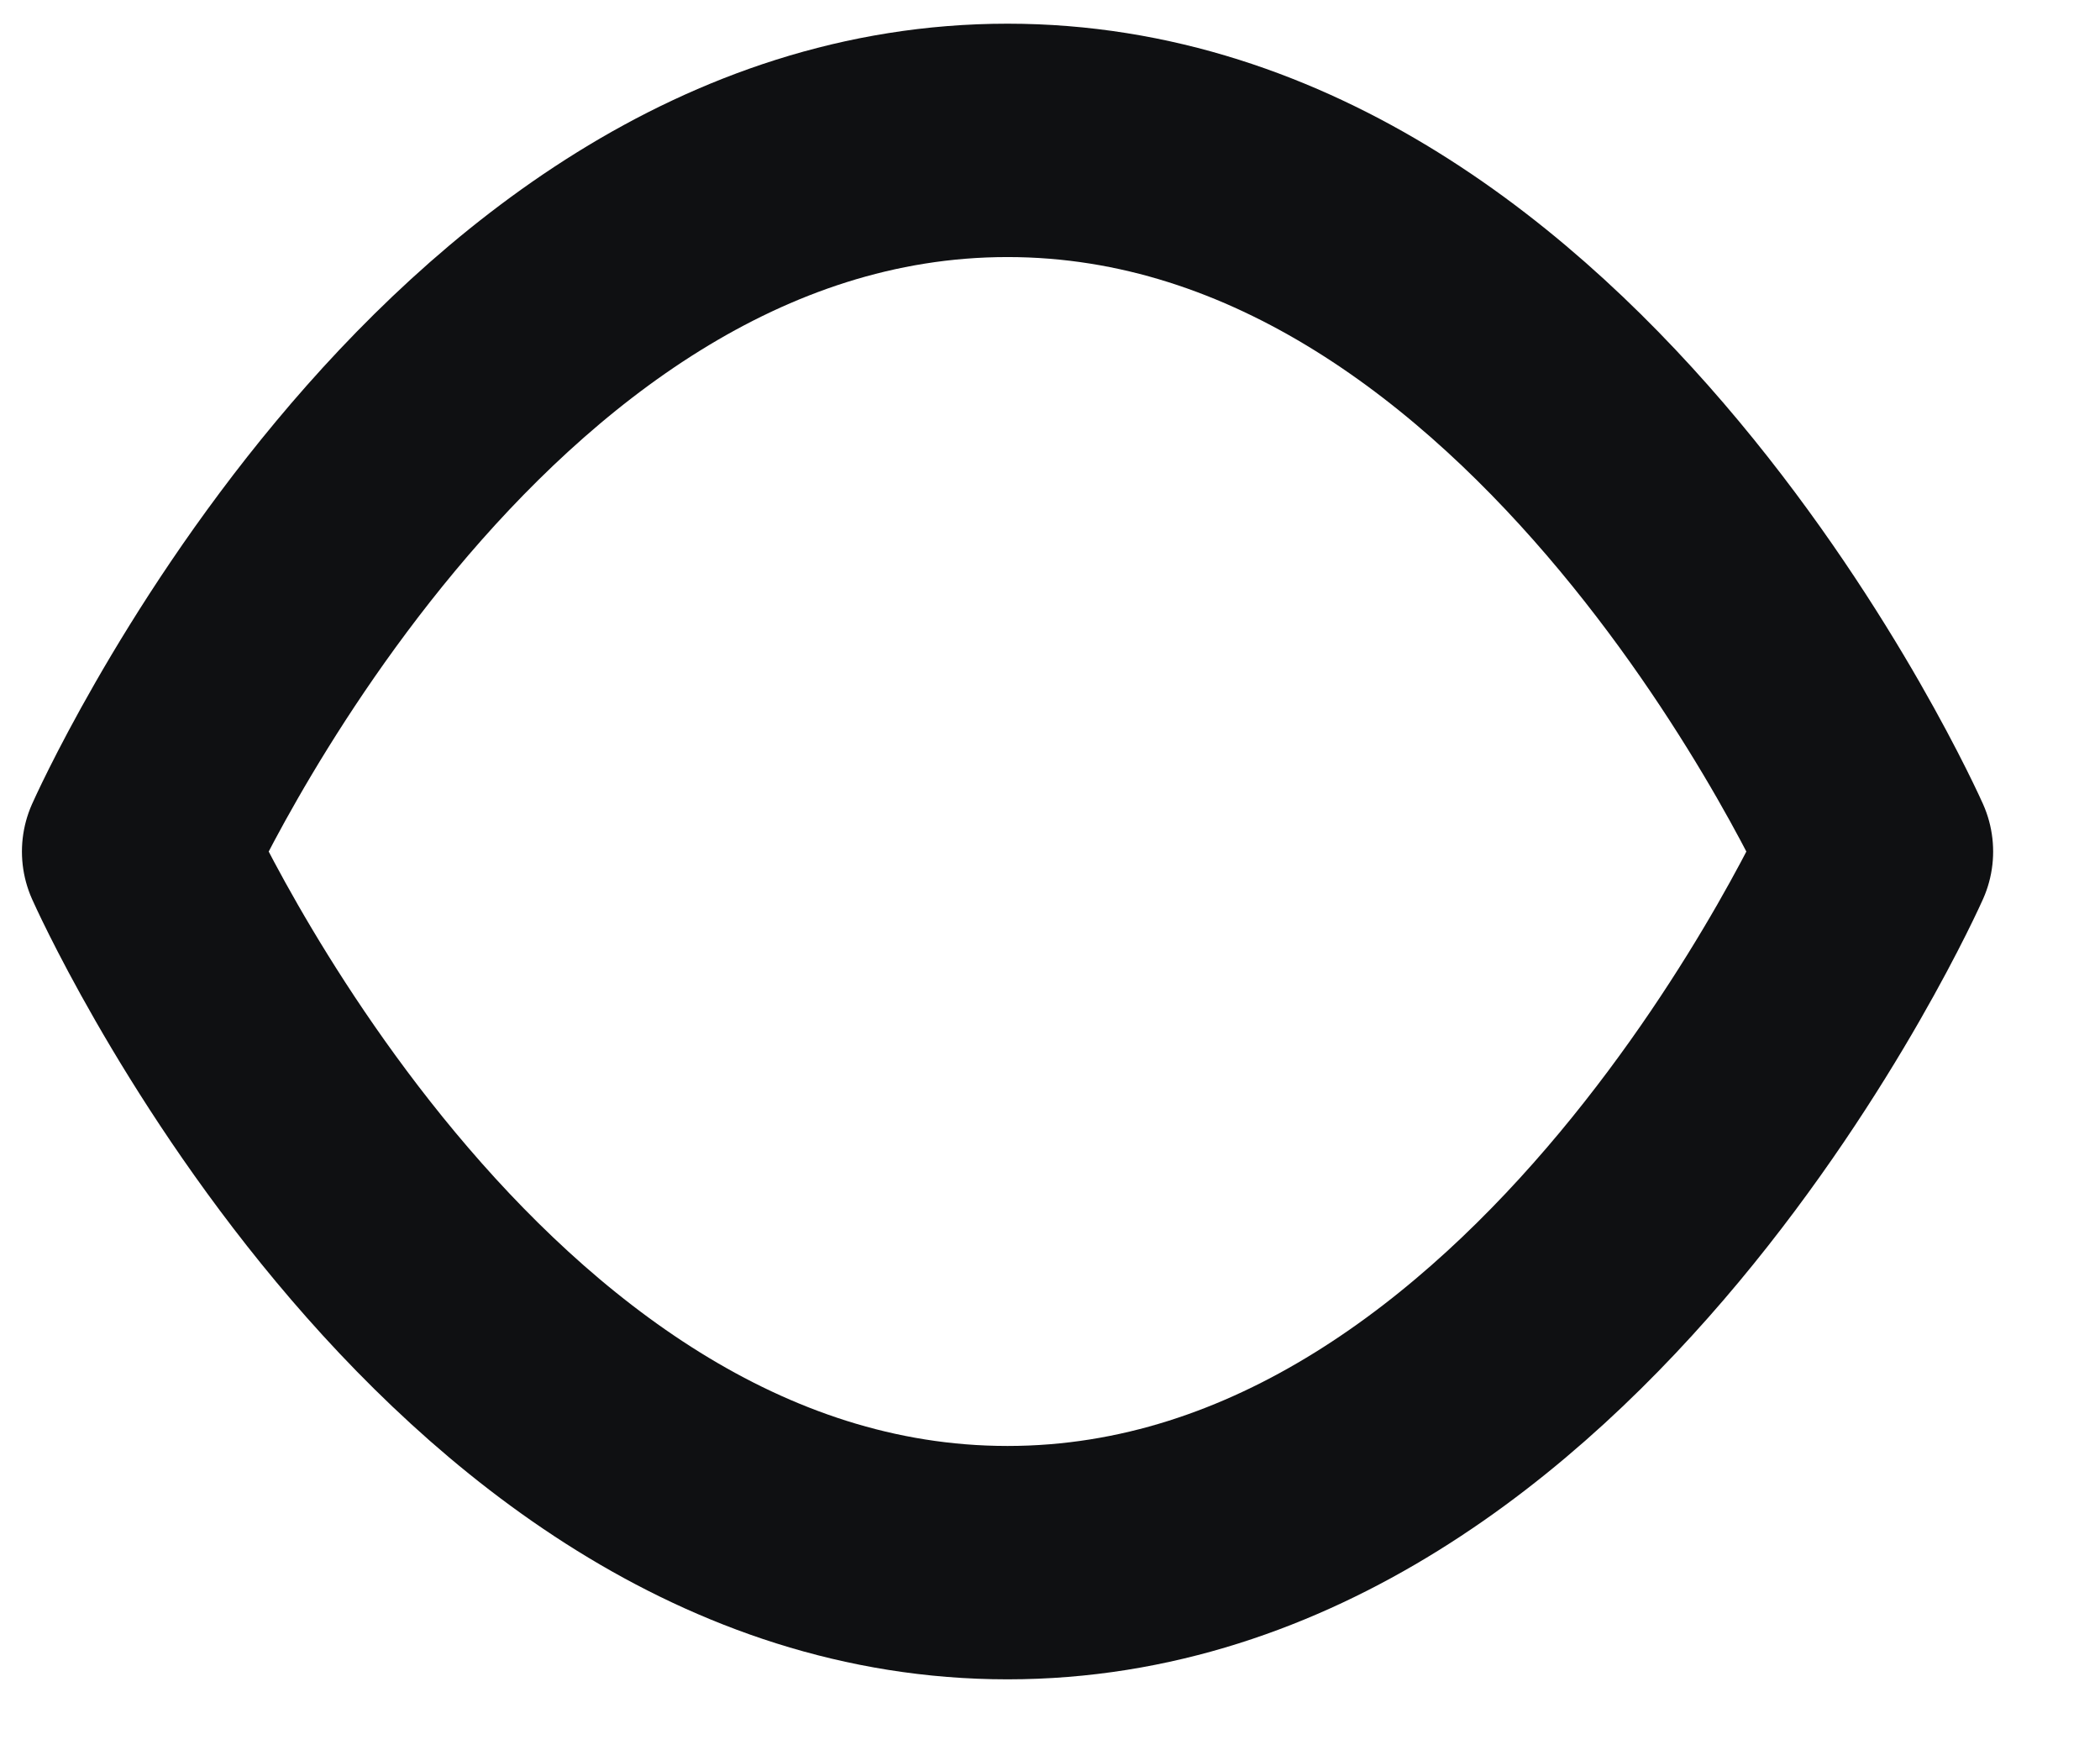 <svg width="18" height="15" viewBox="0 0 18 15" fill="none" xmlns="http://www.w3.org/2000/svg">
<path d="M1.188 7.298C1.188 7.298 3.896 1.203 8.636 1.203C13.375 1.203 16.084 7.298 16.084 7.298C16.084 7.298 13.375 13.392 8.636 13.392C3.896 13.392 1.188 7.298 1.188 7.298Z" stroke="#0F1012" stroke-width="2" stroke-linecap="round" stroke-linejoin="round"/>
</svg>

